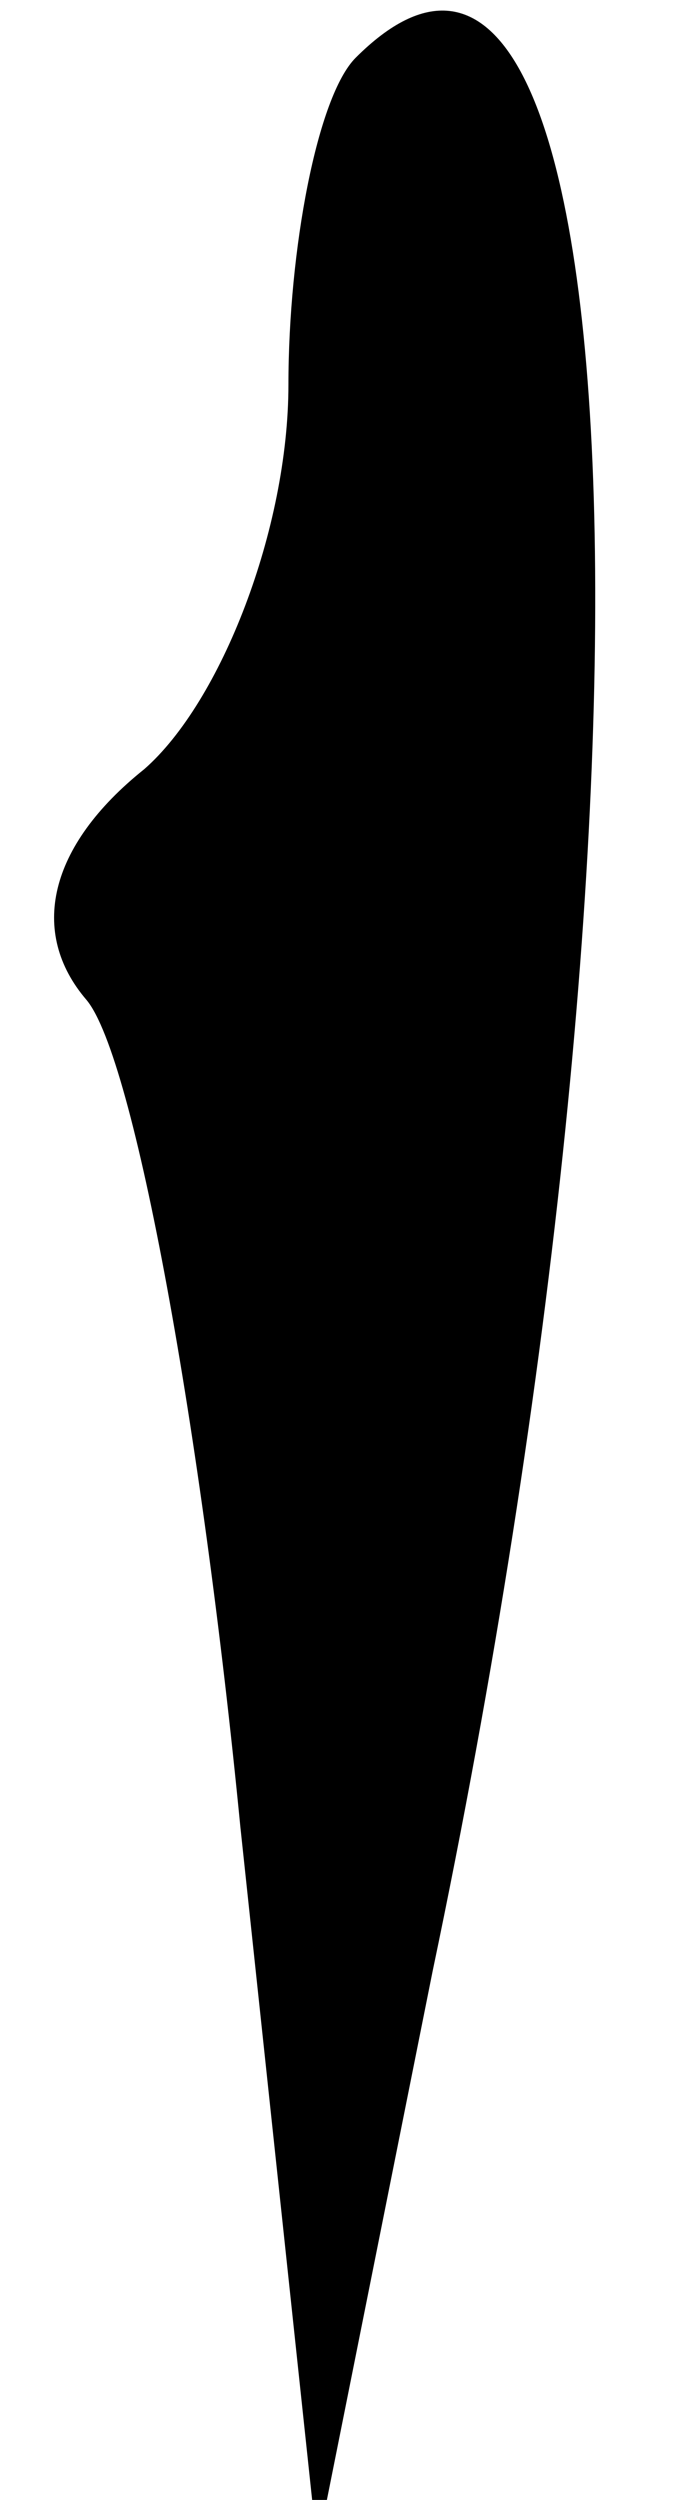 <?xml version="1.0" standalone="no"?>
<!DOCTYPE svg PUBLIC "-//W3C//DTD SVG 20010904//EN"
 "http://www.w3.org/TR/2001/REC-SVG-20010904/DTD/svg10.dtd">
<svg version="1.0" xmlns="http://www.w3.org/2000/svg"
 width="7pt" height="26pt" viewBox="0 0 7 26"
 preserveAspectRatio="xMidYMid meet">
<g transform="translate(0,26) scale(0.1,-0.1)"
fill="#000000" stroke="none">
<path fill="#000000" stroke="none" d="M37 254 c-4 -4 -7 -20 -7 -34 0 -15 -7
-33 -15 -40 -10 -8 -12 -17 -6 -24 5 -6 12 -45 16 -86 l8 -75 12 60 c26 124
21 228 -8 199z"/>
</g>
</svg>
